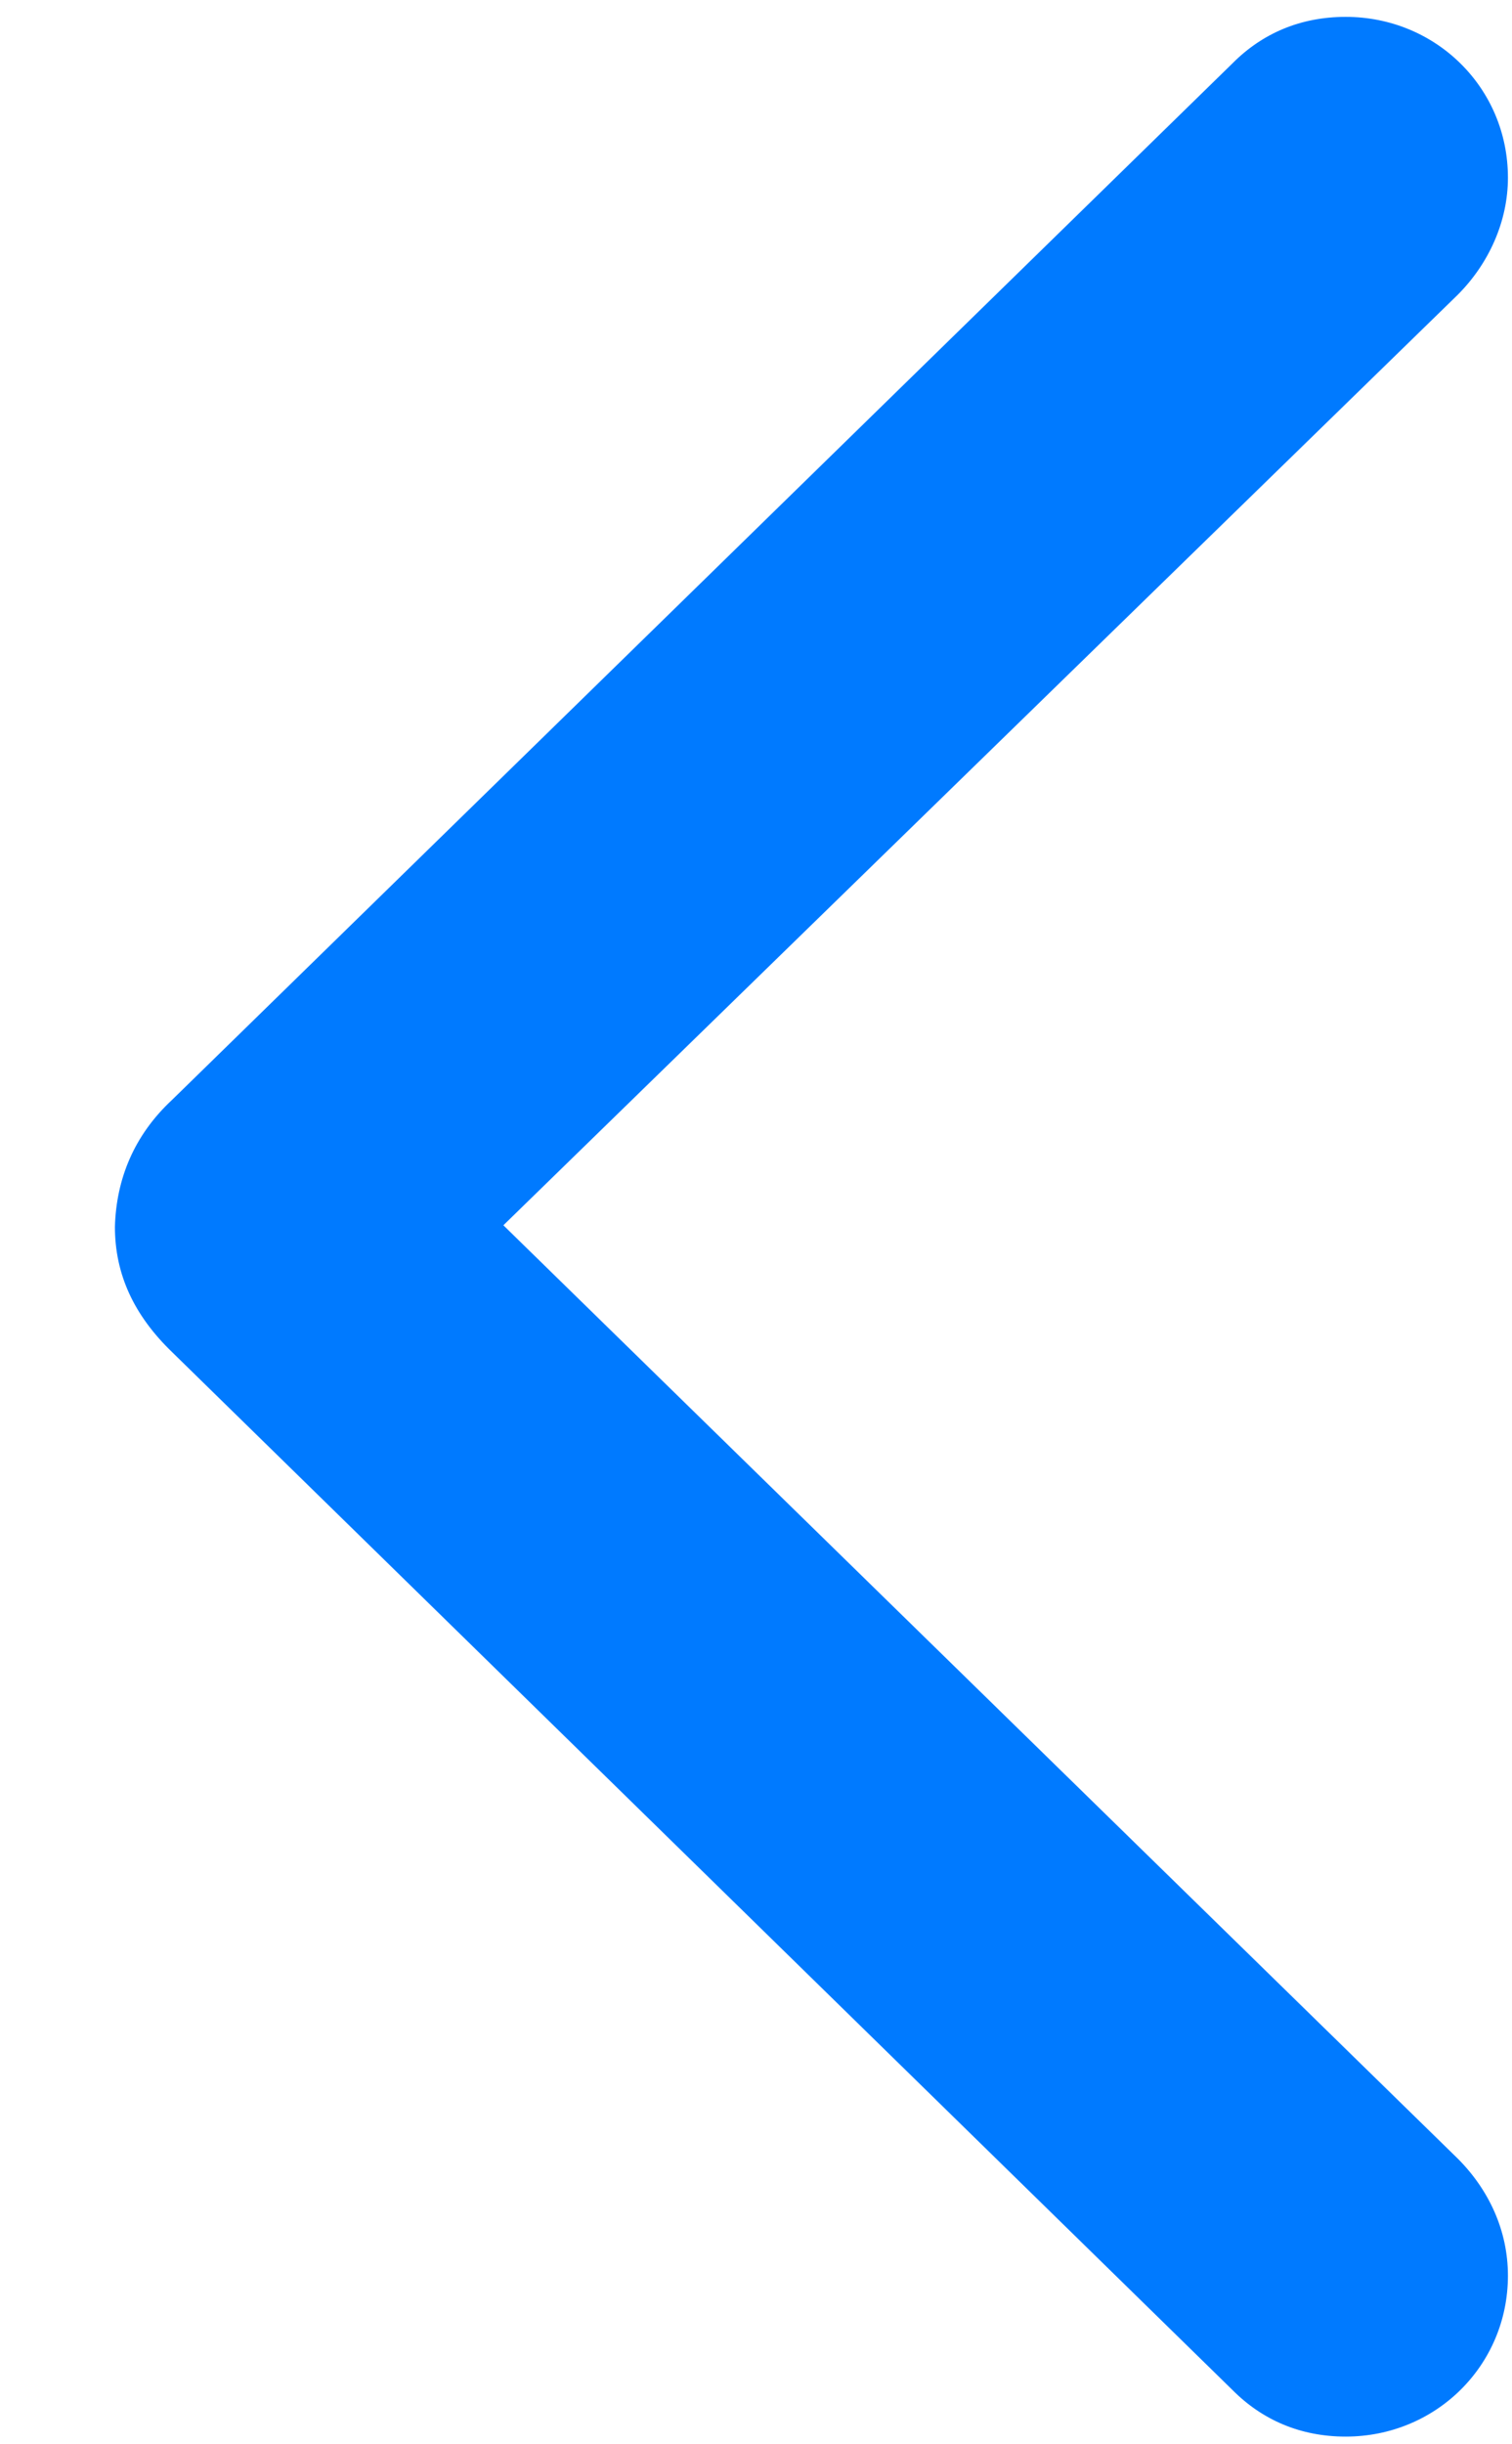 <svg width="13" height="21" viewBox="0 0 13 21" fill="none" xmlns="http://www.w3.org/2000/svg">
<path d="M10.598 20.535C10.855 20.793 11.184 20.934 11.57 20.934C12.344 20.934 12.965 20.324 12.965 19.551C12.965 19.164 12.801 18.812 12.531 18.543L4.328 10.527L12.531 2.535C12.801 2.266 12.965 1.902 12.965 1.527C12.965 0.754 12.344 0.145 11.57 0.145C11.184 0.145 10.855 0.285 10.598 0.543L1.48 9.449C1.152 9.754 1 10.129 0.988 10.539C0.988 10.949 1.152 11.301 1.48 11.617L10.598 20.535Z" fill="#007AFF"/>
</svg>
